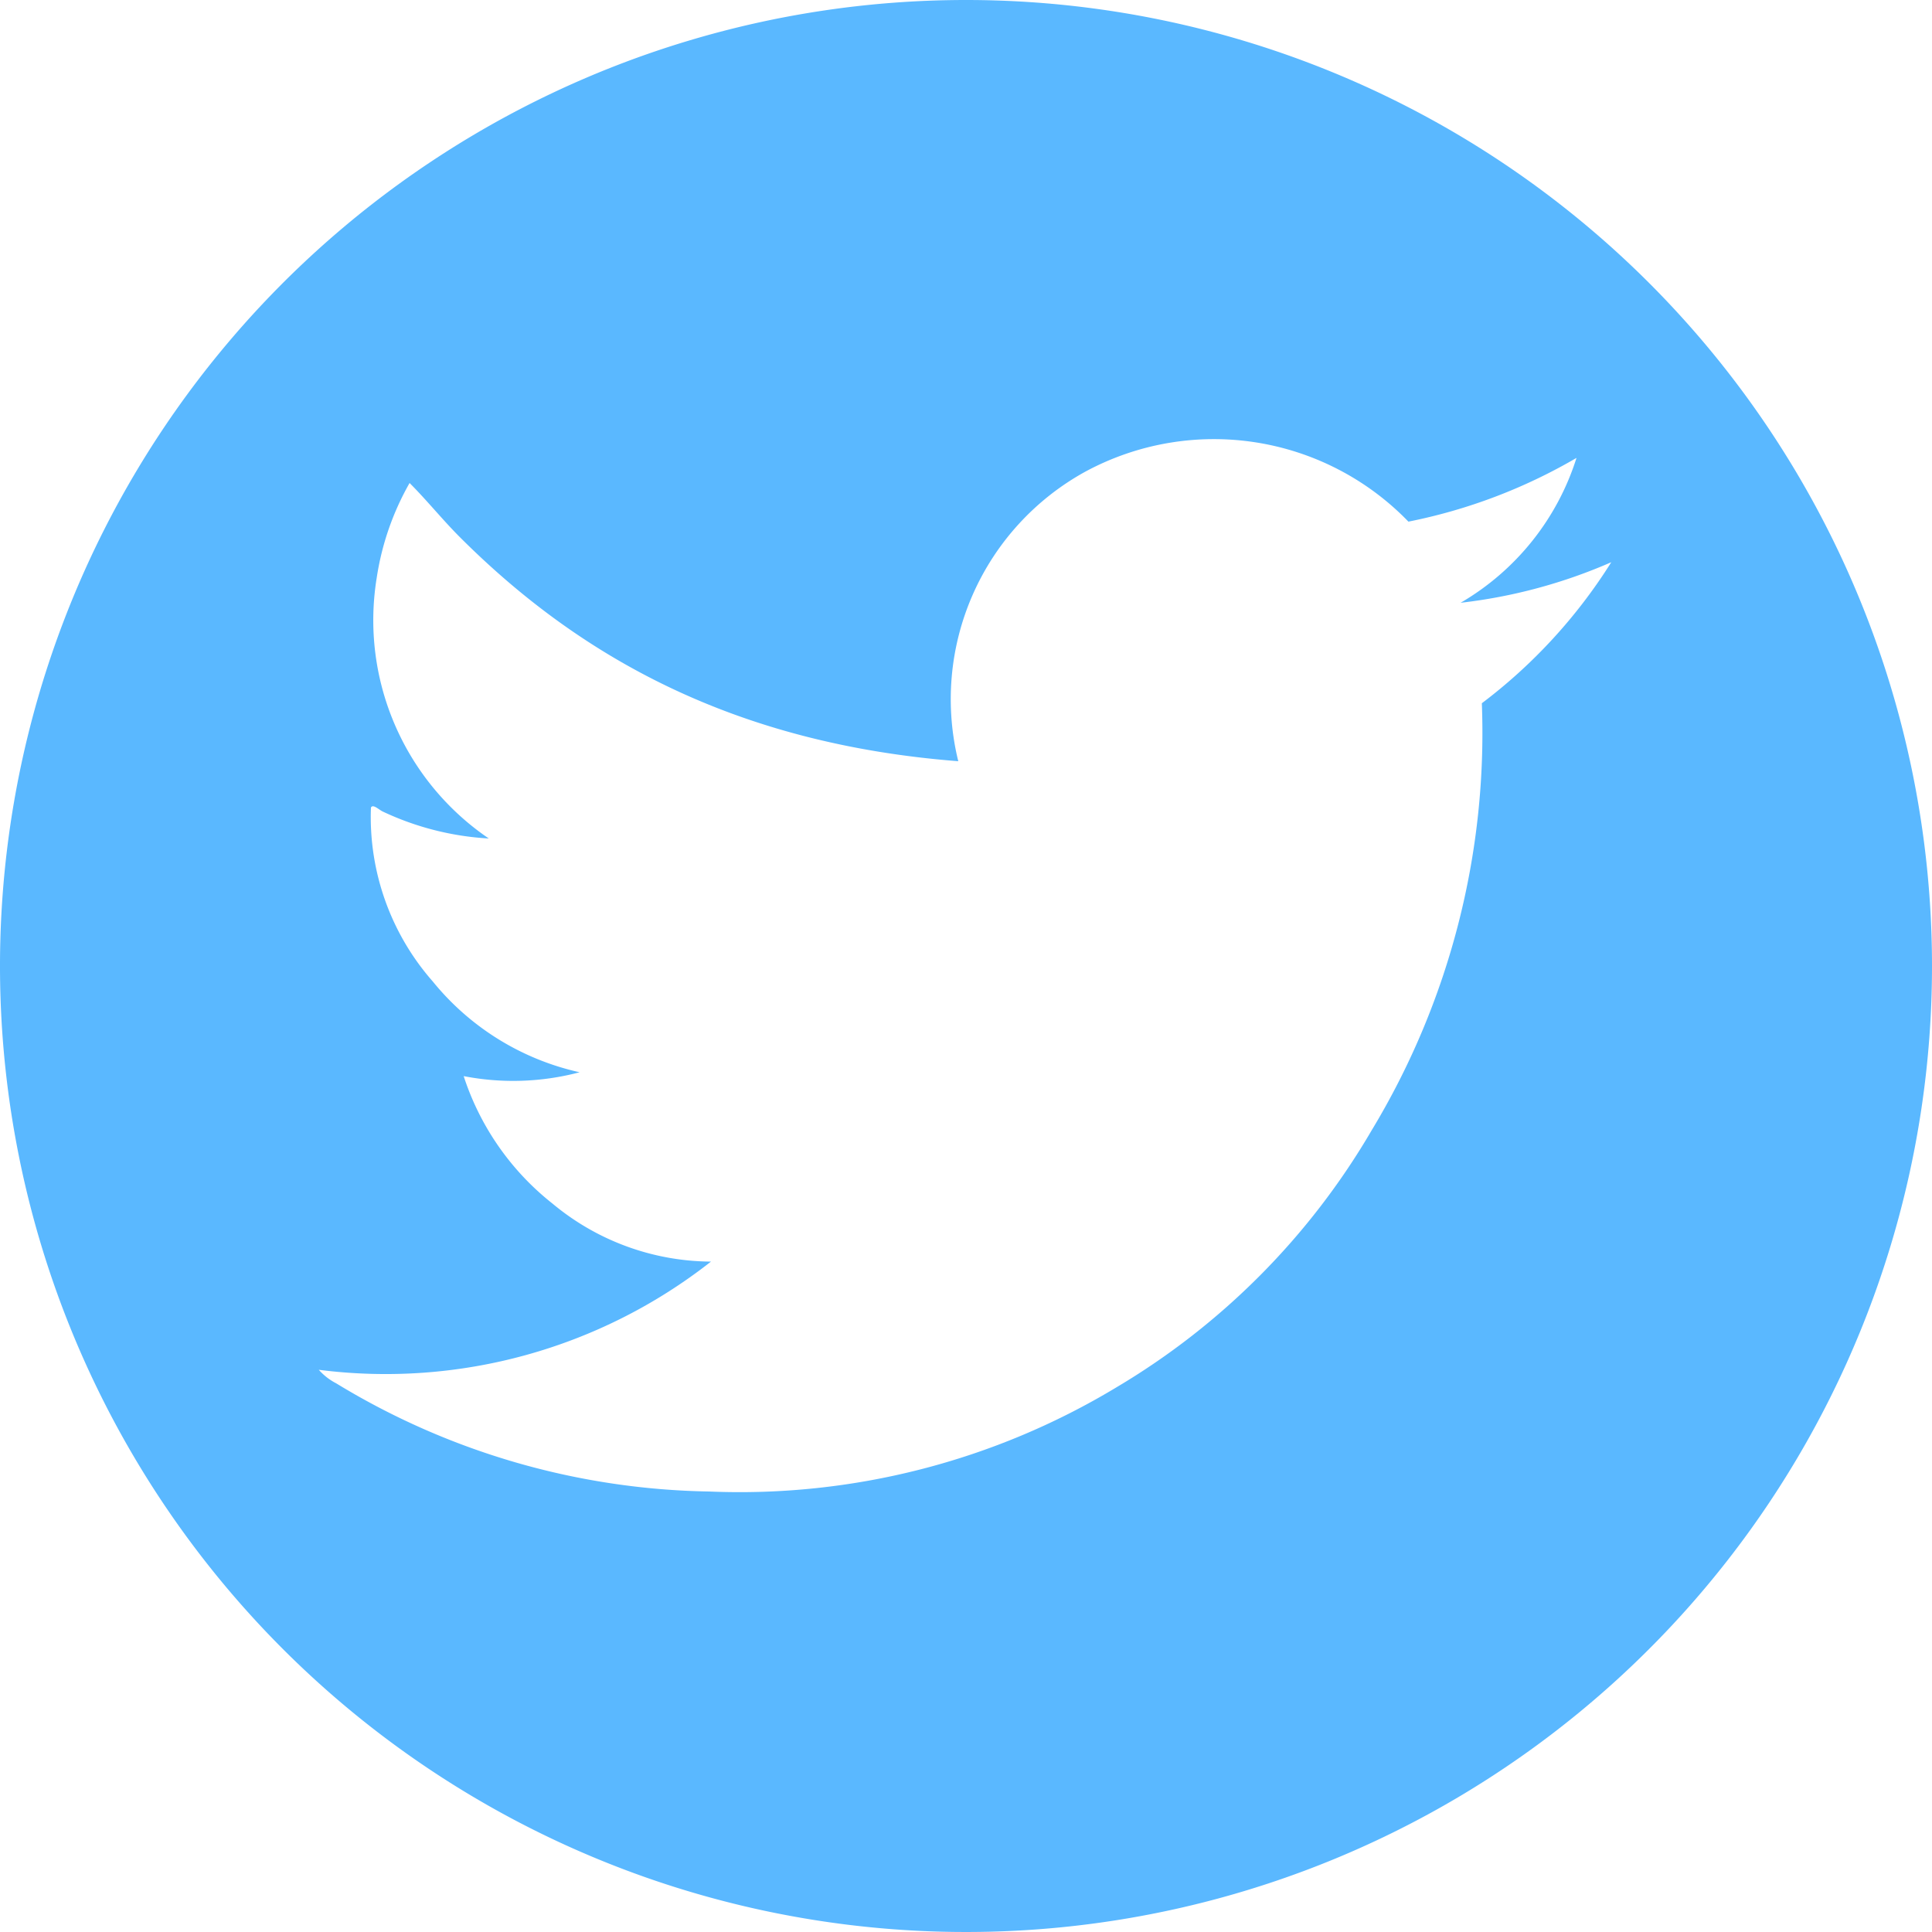 <svg xmlns="http://www.w3.org/2000/svg" viewBox="0 0 100 100"><defs><style>.cls-1{fill:#5ab8ff;}</style></defs><title>twitter</title><g id="Layer_2" data-name="Layer 2"><g id="Layer_1-2" data-name="Layer 1"><path class="cls-1" d="M50,0a50,50,0,1,0,50,50A50,50,0,0,0,50,0ZM76.7,36.4A39.78,39.78,0,0,1,71,58.5,37.39,37.39,0,0,1,57.8,71.8a37.76,37.76,0,0,1-21.1,5.4,38.25,38.25,0,0,1-19.3-5.6,3.11,3.11,0,0,1-.9-.7,27.26,27.26,0,0,0,20.3-5.6,12.91,12.91,0,0,1-8.2-3A13.86,13.86,0,0,1,24,55.7a13.42,13.42,0,0,0,6-.2,13.59,13.59,0,0,1-7.6-4.7,12.89,12.89,0,0,1-3.2-9c.1-.2.4.1.6.2a14.81,14.81,0,0,0,5.5,1.4,13.66,13.66,0,0,1-5.8-13.5A14.18,14.18,0,0,1,21.2,25c.9.9,1.7,1.9,2.6,2.8C30,34,38,38.5,49.6,39.4a13.44,13.44,0,0,1,6.6-15A14,14,0,0,1,72.9,27a28.13,28.13,0,0,0,8.7-3.3,13.31,13.31,0,0,1-6,7.5,27.12,27.12,0,0,0,7.8-2.1A27.41,27.41,0,0,1,76.7,36.4Z"/></g></g></svg>